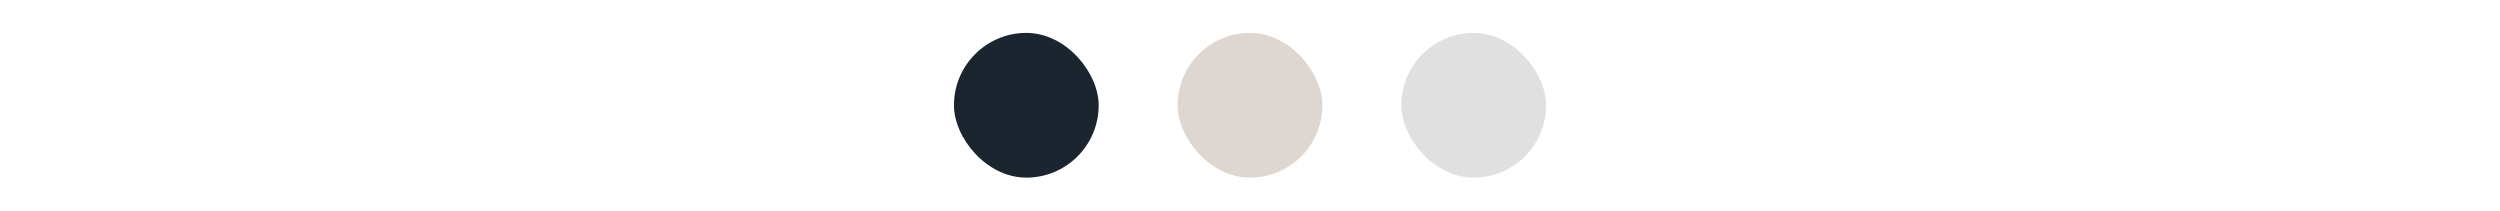 <svg width="190" height="16" viewBox="0 0 190 16" fill="none" xmlns="http://www.w3.org/2000/svg">
<rect x="72.5" y="2.5" width="11" height="11" rx="5.5" fill="#1A2530"/>
<rect x="89.5" y="2.5" width="11" height="11" rx="5.5" fill="#DED6D1"/>
<rect x="106.5" y="2.5" width="11" height="11" rx="5.5" fill="#E0E0E0"/>
</svg>
